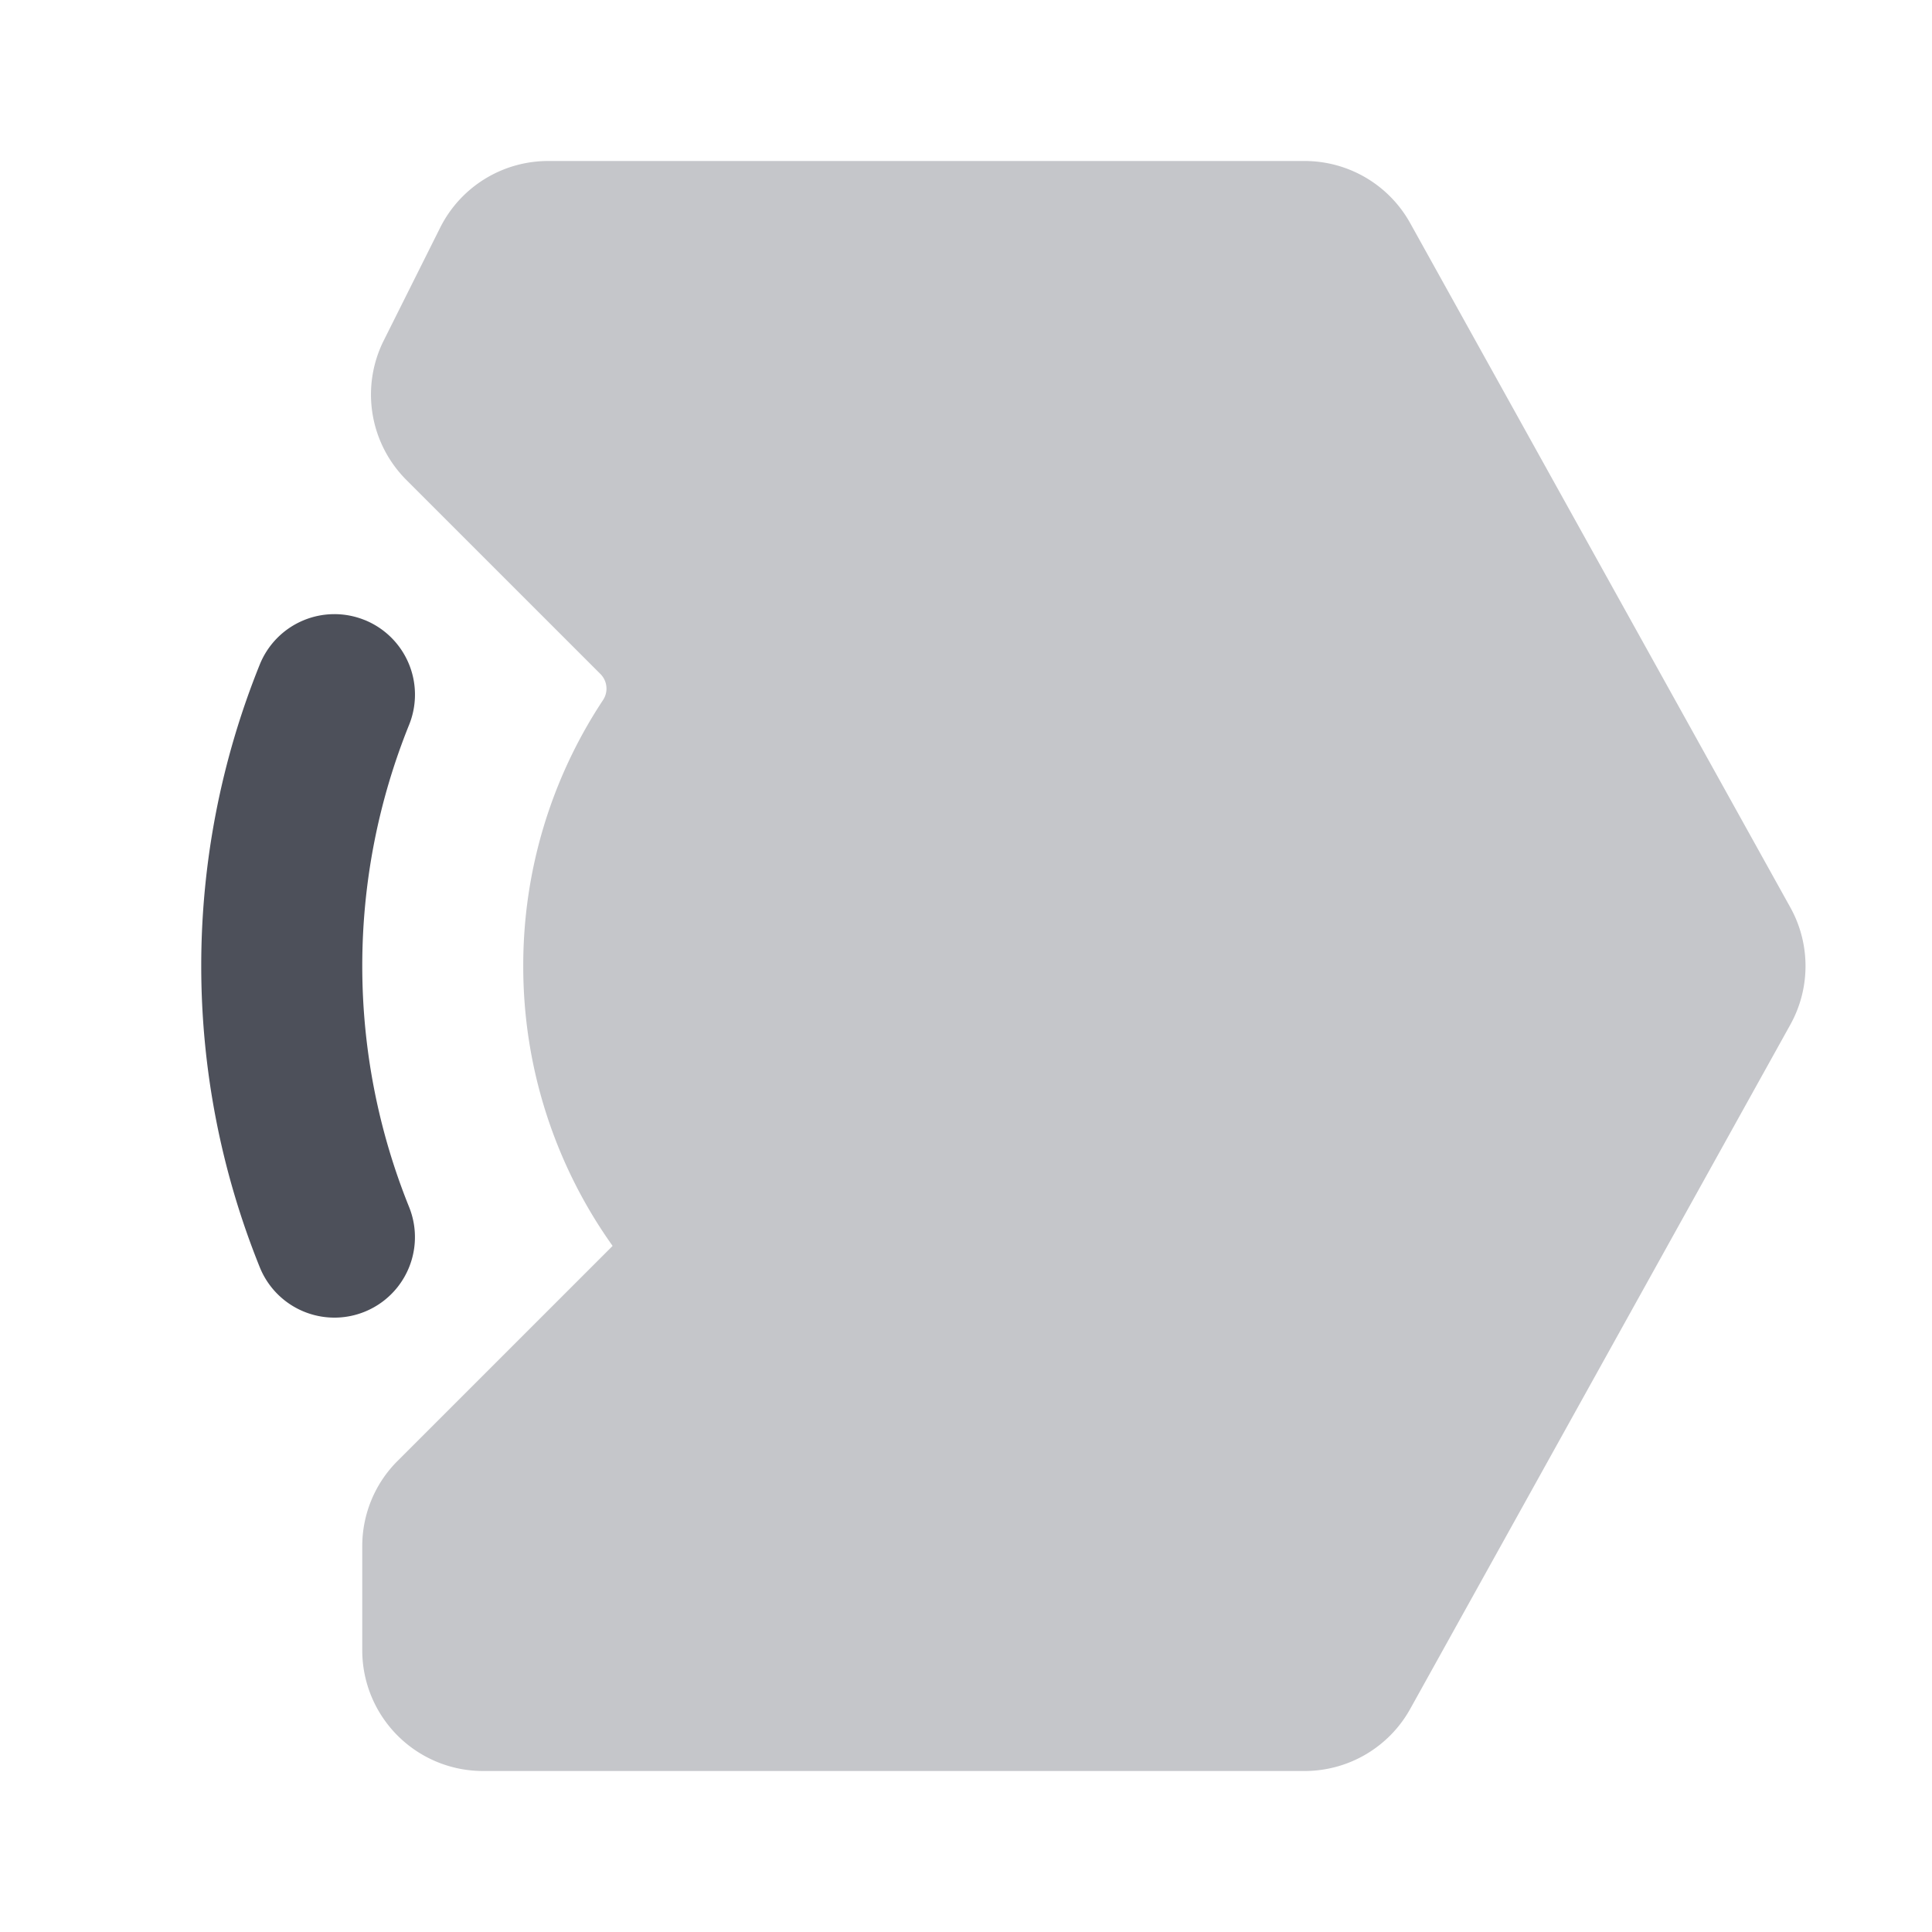 <svg xmlns="http://www.w3.org/2000/svg" width="24" height="24" fill="none" viewBox="0 0 24 24"><path fill="#4D505A" fill-rule="evenodd" d="M4.53 7.702a1 1 0 0 1 .552 1.302 8 8 0 0 0 0 5.99 1 1 0 0 1-1.855.748 10 10 0 0 1 0-7.487 1 1 0 0 1 1.302-.553Z" clip-rule="evenodd"/><path fill="#C5C6CA" fill-rule="evenodd" d="M5.467 2.83A1.5 1.5 0 0 1 6.81 2h9.397a1.5 1.5 0 0 1 1.311.772l4.722 8.5a1.5 1.5 0 0 1 0 1.457l-4.722 8.5a1.5 1.5 0 0 1-1.311.771H6a1.5 1.5 0 0 1-1.5-1.5v-1.293c0-.398.158-.78.44-1.06l2.67-2.67A5.977 5.977 0 0 1 6.5 12a5.97 5.97 0 0 1 .99-3.302.257.257 0 0 0-.03-.324L5.048 5.962a1.5 1.5 0 0 1-.281-1.732l.7-1.4Z" clip-rule="evenodd"/></svg>